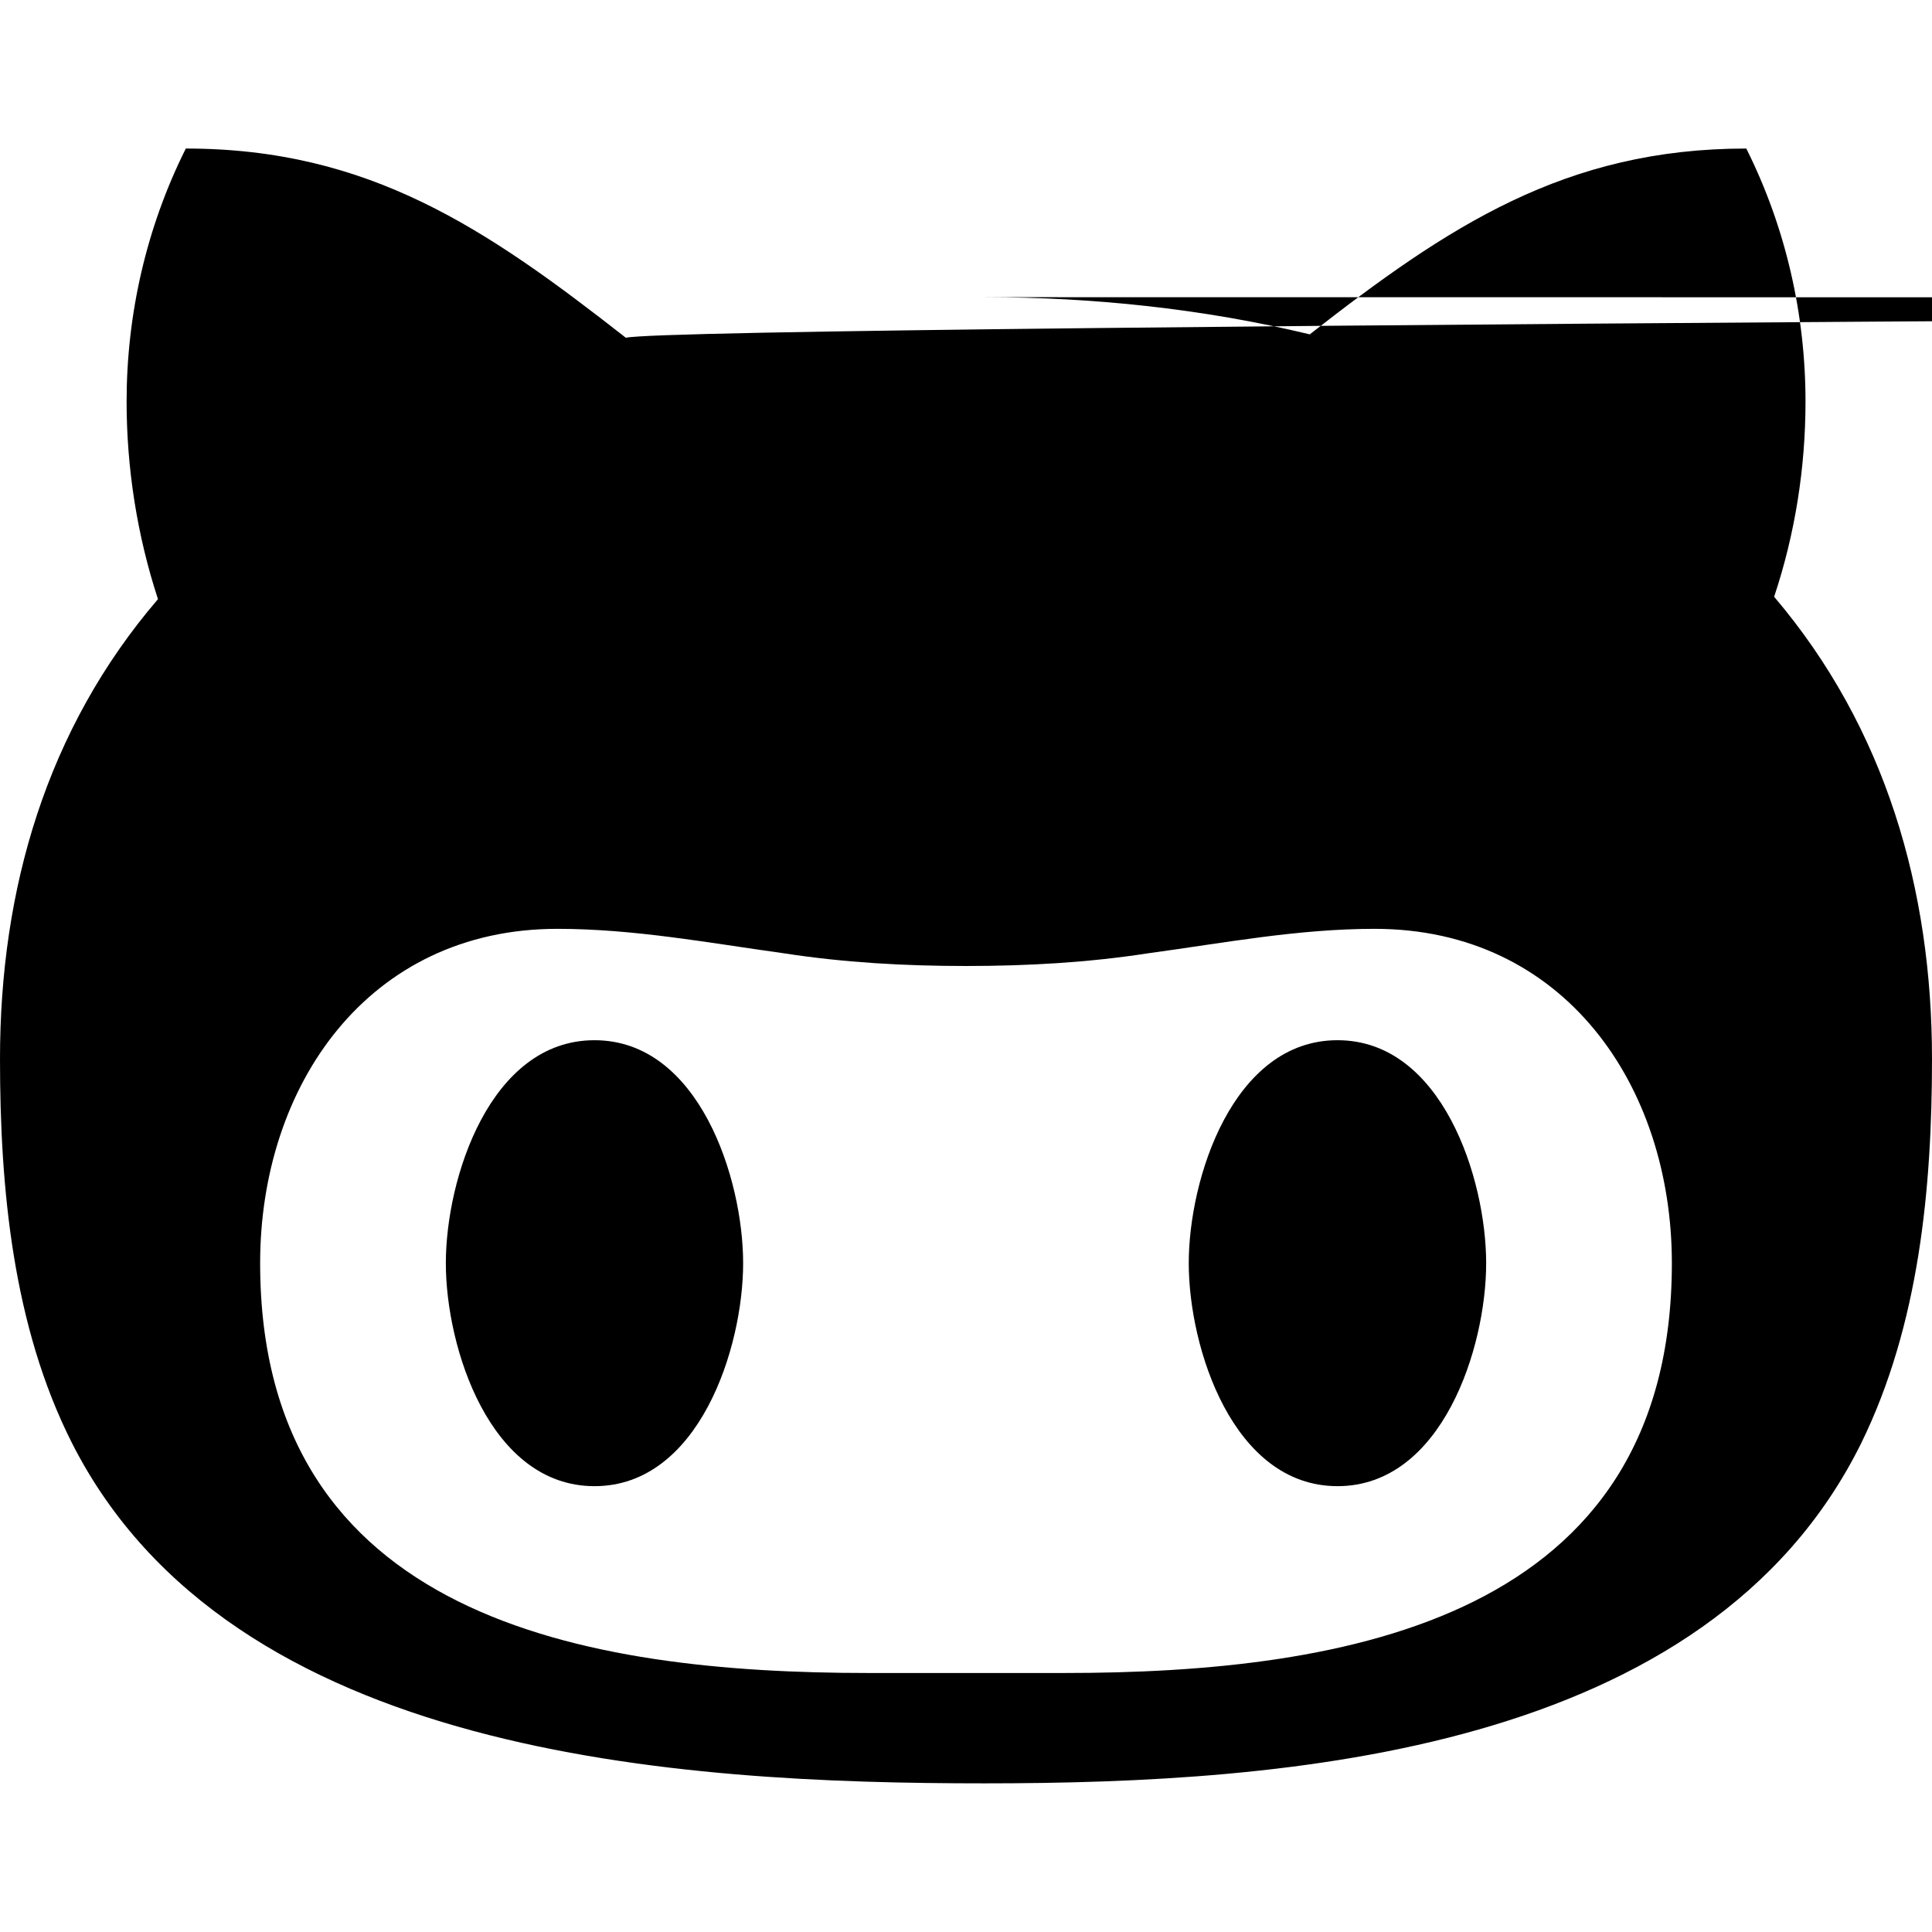 <?xml version="1.0" encoding="utf-8"?>
<!-- Generated by IcoMoon.io -->
<!DOCTYPE svg PUBLIC "-//W3C//DTD SVG 1.1//EN" "http://www.w3.org/Graphics/SVG/1.1/DTD/svg11.dtd">
<svg version="1.1" xmlns="http://www.w3.org/2000/svg" xmlns:xlink="http://www.w3.org/1999/xlink" width="17" height="17" viewBox="0 0 17 17">
<g>
</g>
	<path d="M13.077 11.115c0 0.746-0.389 1.962-1.308 1.962-0.92 0-1.309-1.216-1.309-1.962 0-0.745 0.389-1.962 1.309-1.962 0.919 0 1.308 1.217 1.308 1.962zM5.231 9.153c-0.919 0-1.308 1.217-1.308 1.962 0 0.746 0.389 1.962 1.308 1.962 0.919 0 1.308-1.216 1.308-1.962 0-0.745-0.389-1.962-1.308-1.962zM17 9.317c0 1.135-0.112 2.34-0.623 3.382-1.349 2.728-5.057 2.993-7.713 2.993-2.697 0-6.63-0.234-8.030-2.993-0.522-1.032-0.634-2.247-0.634-3.382 0-1.492 0.409-2.901 1.39-4.045-0.184-0.562-0.276-1.155-0.276-1.738 0-0.766 0.173-1.531 0.521-2.227 1.614 0 2.646 0.705 3.872 1.665 1.032-0.245 94-0.357 3.157-0.357 0.96 0 1.931 0.103 2.861 0.327 1.216-0.95 2.247-1.635 3.841-1.635 0.348 0.695 0.521 1.461 0.521 2.227 0 0.583-0.092 1.165-0.276 1.717 0.981 1.154 1.389 2.574 1.389 4.066zM14.711 11.115c0-1.563-0.949-2.942-2.615-2.942-0.674 0-1.317 0.123-1.992 0.215-0.531 0.082-1.062 0.112-1.604 0.112s-1.073-0.030-1.604-0.112c-0.664-0.092-1.318-0.215-1.992-0.215-1.665 0-2.615 1.379-2.615 2.942 0 3.126 2.86 3.606 5.353 3.606h1.717c2.493 0.001 5.352-0.48 5.352-3.606z" fill="#000000" />
</svg>
